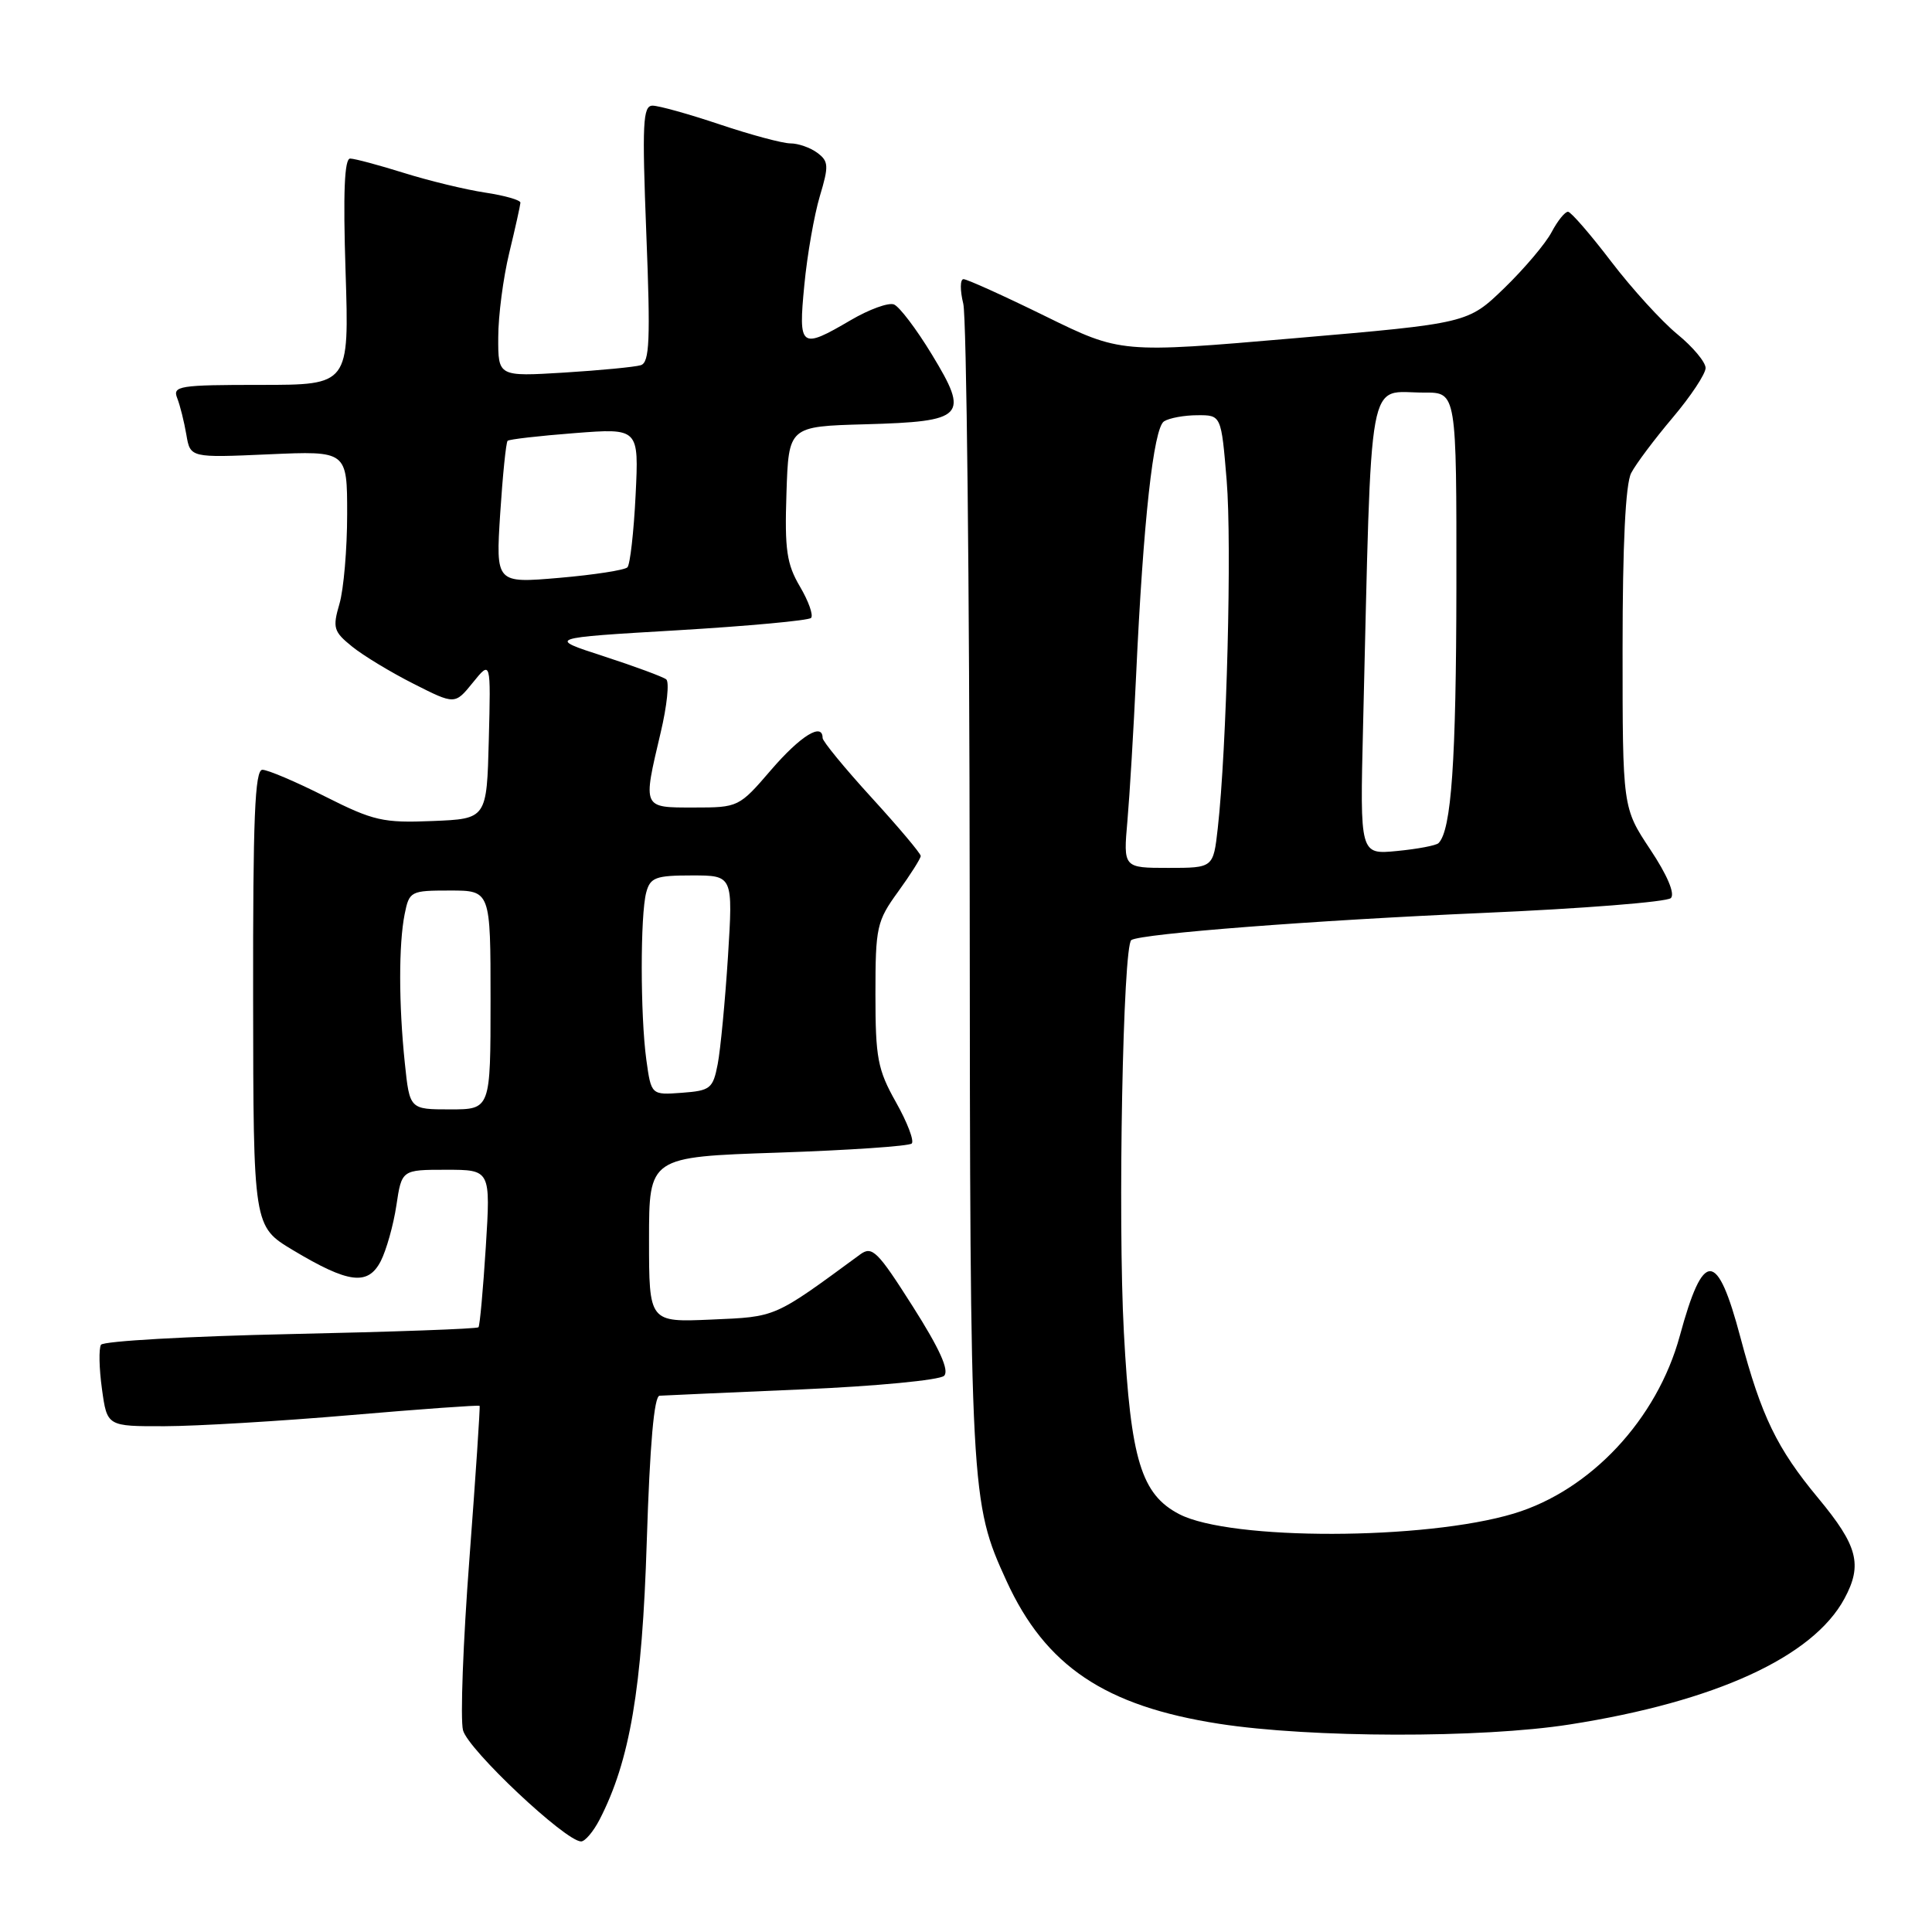 <?xml version="1.0" encoding="UTF-8" standalone="no"?>
<!DOCTYPE svg PUBLIC "-//W3C//DTD SVG 1.1//EN" "http://www.w3.org/Graphics/SVG/1.1/DTD/svg11.dtd" >
<svg xmlns="http://www.w3.org/2000/svg" xmlns:xlink="http://www.w3.org/1999/xlink" version="1.1" viewBox="0 0 256 256">
 <g >
 <path fill="currentColor"
d=" M 79.44 241.12 C 83.47 233.32 85.09 223.77 85.70 204.25 C 86.11 191.36 86.67 184.98 87.40 184.94 C 88.01 184.90 96.50 184.52 106.29 184.10 C 116.07 183.68 124.53 182.87 125.10 182.30 C 125.81 181.59 124.50 178.70 120.94 173.10 C 116.29 165.78 115.57 165.06 113.99 166.21 C 102.44 174.69 102.93 174.47 94.25 174.85 C 86.00 175.21 86.00 175.21 86.00 164.26 C 86.00 153.30 86.00 153.30 103.09 152.73 C 112.49 152.41 120.47 151.87 120.81 151.52 C 121.16 151.17 120.22 148.71 118.72 146.05 C 116.29 141.73 116.00 140.19 116.00 131.75 C 116.00 122.84 116.17 122.06 119.00 118.16 C 120.65 115.88 122.00 113.75 122.00 113.42 C 122.00 113.09 119.08 109.62 115.50 105.70 C 111.92 101.78 109.00 98.22 109.00 97.79 C 109.00 95.68 106.08 97.49 102.19 102.00 C 97.93 106.96 97.84 107.00 91.94 107.00 C 85.09 107.00 85.16 107.17 87.54 97.08 C 88.38 93.55 88.71 90.37 88.28 90.02 C 87.85 89.68 84.12 88.30 80.00 86.96 C 72.50 84.53 72.50 84.53 89.68 83.52 C 99.12 82.96 107.13 82.22 107.47 81.88 C 107.80 81.53 107.14 79.66 106.00 77.73 C 104.24 74.74 103.96 72.85 104.21 65.35 C 104.50 56.50 104.50 56.50 114.66 56.22 C 127.86 55.85 128.48 55.20 123.47 46.96 C 121.43 43.60 119.17 40.62 118.45 40.34 C 117.72 40.06 115.15 41.00 112.73 42.42 C 106.06 46.33 105.77 46.11 106.58 37.75 C 106.96 33.76 107.89 28.48 108.63 26.00 C 109.84 21.97 109.80 21.37 108.30 20.25 C 107.37 19.56 105.77 19.00 104.74 19.00 C 103.70 19.00 99.50 17.87 95.41 16.50 C 91.31 15.12 87.29 14.00 86.47 14.00 C 85.18 14.00 85.07 16.30 85.64 30.97 C 86.20 45.09 86.07 48.02 84.91 48.39 C 84.13 48.63 79.56 49.07 74.75 49.37 C 66.00 49.90 66.00 49.90 66.02 44.70 C 66.02 41.84 66.68 36.80 67.48 33.50 C 68.28 30.20 68.94 27.21 68.96 26.86 C 68.98 26.51 66.88 25.91 64.29 25.52 C 61.70 25.13 56.87 23.96 53.54 22.92 C 50.22 21.88 47.01 21.02 46.40 21.01 C 45.64 21.00 45.45 25.50 45.79 36.00 C 46.27 51.00 46.27 51.00 34.53 51.00 C 23.75 51.00 22.84 51.14 23.48 52.75 C 23.86 53.71 24.40 55.89 24.69 57.58 C 25.21 60.66 25.21 60.66 35.60 60.20 C 46.00 59.74 46.00 59.74 46.00 68.13 C 46.00 72.74 45.54 78.09 44.98 80.01 C 44.05 83.19 44.20 83.69 46.65 85.67 C 48.13 86.87 51.80 89.09 54.81 90.61 C 60.28 93.38 60.28 93.38 62.66 90.44 C 65.04 87.50 65.04 87.50 64.77 98.00 C 64.50 108.50 64.50 108.50 57.31 108.79 C 50.77 109.06 49.49 108.77 43.08 105.54 C 39.22 103.59 35.48 102.00 34.77 102.00 C 33.77 102.00 33.51 108.38 33.54 132.25 C 33.57 162.50 33.57 162.50 38.80 165.64 C 46.19 170.07 48.75 170.39 50.45 167.11 C 51.19 165.66 52.13 162.34 52.52 159.74 C 53.23 155.00 53.23 155.00 59.12 155.00 C 65.01 155.00 65.01 155.00 64.37 165.25 C 64.01 170.89 63.58 175.67 63.40 175.87 C 63.23 176.08 52.03 176.48 38.51 176.77 C 25.00 177.06 13.69 177.70 13.38 178.19 C 13.08 178.69 13.13 181.32 13.51 184.05 C 14.19 189.00 14.19 189.00 21.84 188.98 C 26.05 188.97 37.13 188.31 46.45 187.51 C 55.77 186.71 63.47 186.16 63.55 186.28 C 63.64 186.40 63.03 195.52 62.20 206.55 C 61.36 217.58 60.98 227.80 61.35 229.26 C 61.99 231.81 74.94 244.00 77.00 244.00 C 77.52 244.00 78.62 242.70 79.44 241.12 Z  M 208.00 228.50 C 227.30 225.48 240.23 219.56 244.40 211.82 C 246.82 207.33 246.17 204.83 240.94 198.53 C 235.45 191.92 233.39 187.66 230.62 177.23 C 227.53 165.57 225.71 165.52 222.58 177.02 C 219.57 188.06 210.77 197.48 200.60 200.55 C 188.83 204.10 163.06 204.15 156.27 200.64 C 151.23 198.03 149.82 193.43 148.92 176.56 C 148.10 161.49 148.80 125.24 149.91 124.56 C 151.29 123.71 174.22 121.94 196.49 120.97 C 209.68 120.40 220.89 119.51 221.40 119.00 C 221.97 118.43 220.92 115.94 218.66 112.55 C 215.00 107.03 215.00 107.03 215.00 85.95 C 215.00 72.16 215.39 64.11 216.14 62.68 C 216.76 61.48 219.24 58.18 221.64 55.34 C 224.04 52.50 226.00 49.54 226.00 48.76 C 226.00 47.98 224.31 45.96 222.25 44.28 C 220.19 42.59 216.25 38.27 213.50 34.67 C 210.75 31.06 208.17 28.09 207.78 28.06 C 207.38 28.03 206.40 29.24 205.60 30.75 C 204.81 32.26 201.98 35.60 199.33 38.17 C 194.50 42.84 194.50 42.84 171.50 44.82 C 148.50 46.80 148.50 46.80 138.50 41.89 C 133.00 39.19 128.13 36.99 127.67 36.99 C 127.21 37.00 127.20 38.46 127.64 40.25 C 128.07 42.04 128.46 77.25 128.49 118.50 C 128.54 198.00 128.60 199.07 133.36 209.47 C 138.53 220.77 146.41 226.06 161.53 228.41 C 173.64 230.29 196.28 230.34 208.00 228.50 Z  M 53.64 140.85 C 52.83 133.07 52.82 125.14 53.62 121.12 C 54.23 118.09 54.41 118.00 59.62 118.00 C 65.00 118.00 65.00 118.00 65.00 132.50 C 65.00 147.00 65.00 147.00 59.64 147.00 C 54.28 147.00 54.28 147.00 53.64 140.85 Z  M 85.64 140.41 C 84.84 134.53 84.83 121.24 85.63 118.25 C 86.16 116.27 86.88 116.00 91.68 116.00 C 97.13 116.00 97.13 116.00 96.46 126.75 C 96.08 132.66 95.47 139.07 95.10 141.00 C 94.47 144.25 94.13 144.52 90.35 144.80 C 86.29 145.10 86.29 145.10 85.64 140.41 Z  M 66.28 68.03 C 66.61 62.95 67.05 58.62 67.26 58.41 C 67.46 58.21 71.46 57.75 76.14 57.39 C 84.66 56.73 84.66 56.73 84.22 65.62 C 83.98 70.50 83.49 74.80 83.14 75.17 C 82.79 75.54 78.72 76.17 74.09 76.57 C 65.69 77.29 65.69 77.29 66.28 68.03 Z  M 149.39 108.75 C 149.69 105.31 150.21 96.65 150.54 89.50 C 151.48 69.14 152.84 56.72 154.24 55.83 C 154.93 55.39 156.92 55.02 158.66 55.02 C 161.82 55.00 161.82 55.00 162.54 63.66 C 163.24 72.09 162.55 99.18 161.36 109.75 C 160.77 115.00 160.77 115.00 154.81 115.00 C 148.84 115.00 148.84 115.00 149.39 108.75 Z  M 180.61 96.37 C 181.79 48.04 181.06 52.04 188.75 52.02 C 193.00 52.00 193.00 52.00 192.98 77.75 C 192.95 100.85 192.32 110.02 190.61 111.72 C 190.30 112.03 187.83 112.50 185.12 112.76 C 180.20 113.24 180.20 113.24 180.61 96.37 Z "/>
</g>
</svg>